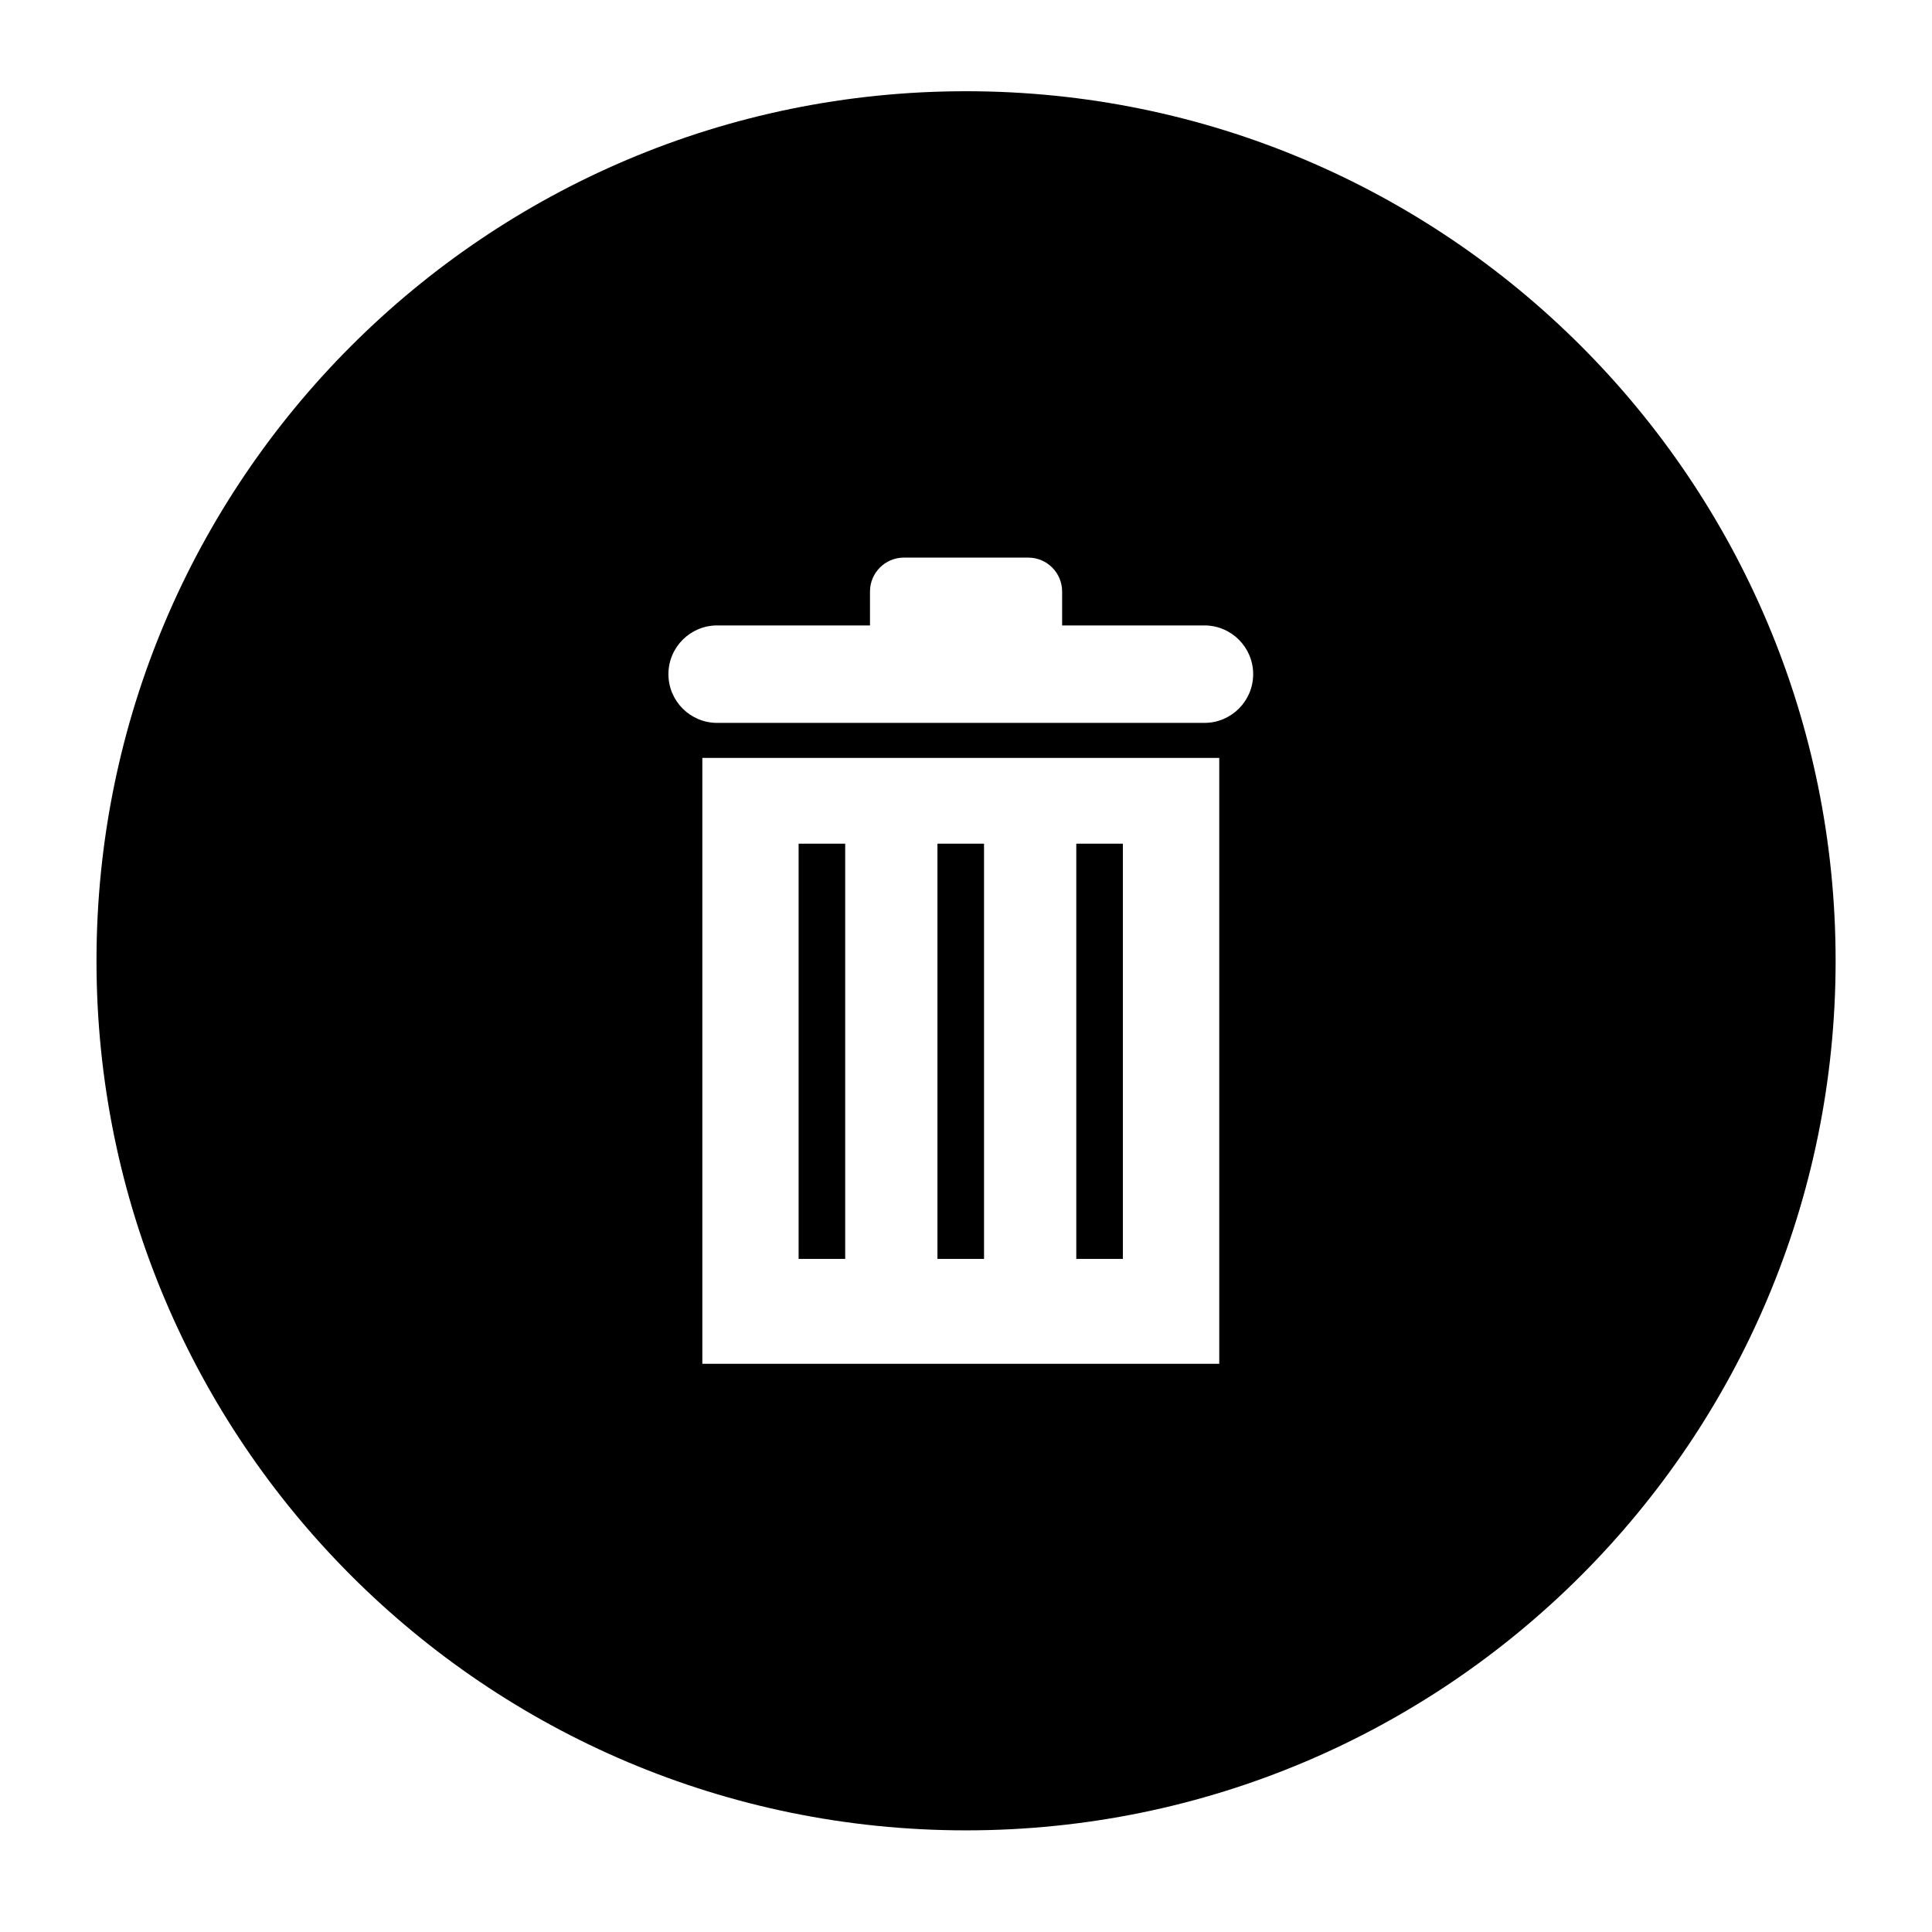 <?xml version="1.0" encoding="utf-8"?>
<!-- Generated by IcoMoon.io -->
<!DOCTYPE svg PUBLIC "-//W3C//DTD SVG 1.1//EN" "http://www.w3.org/Graphics/SVG/1.1/DTD/svg11.dtd">
<svg version="1.1" xmlns="http://www.w3.org/2000/svg" xmlns:xlink="http://www.w3.org/1999/xlink" width="36" height="36" viewBox="0 0 36 36">
<g>
</g>
	<path d="M20.055 15.721h0.868v7.737h-0.868v-7.737z" fill="#000000" />
	<path d="M14.881 15.721h0.868v7.737h-0.868v-7.737z" fill="#000000" />
	<path d="M17.468 15.721h0.868v7.737h-0.868v-7.737z" fill="#000000" />
	<path d="M18.001 1.7c-8.949 0-16.203 7.254-16.203 16.203 0 8.948 7.254 16.203 16.203 16.203 8.948 0 16.203-7.254 16.203-16.203 0-8.949-7.254-16.203-16.203-16.203zM22.719 25.412h-9.632v-11.289h9.632v11.289zM22.442 13.47h-9.079c-0.501 0-0.908-0.407-0.908-0.908s0.407-0.908 0.908-0.908h2.848v-0.632c0-0.349 0.283-0.632 0.632-0.632h2.316c0.349 0 0.632 0.283 0.632 0.632v0.632h2.652c0.501 0 0.908 0.407 0.908 0.908s-0.407 0.908-0.908 0.908z" fill="#000000" />
</svg>
